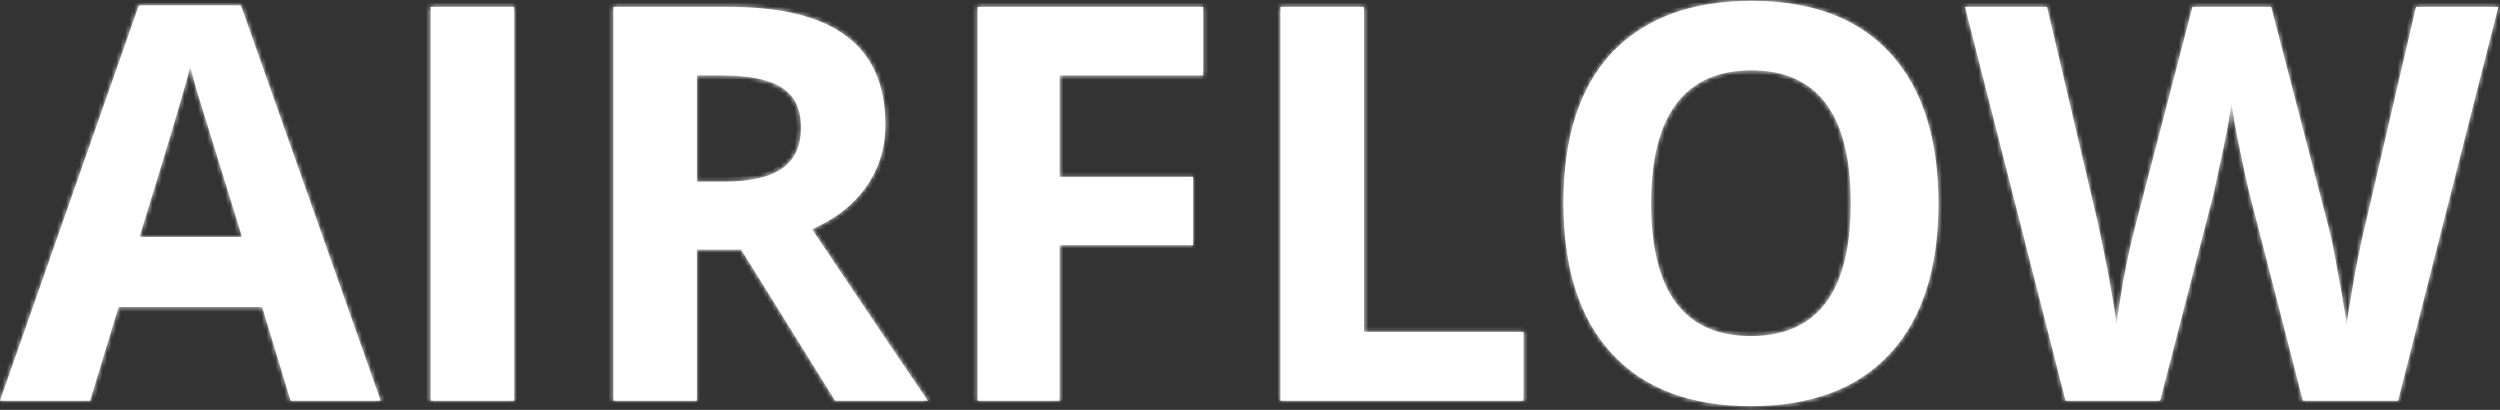 <svg width="549" height="90" viewBox="0 0 549 90" fill="none" xmlns="http://www.w3.org/2000/svg">
<rect x="0" y="0" width="549" height="90" fill="#333333" stroke="none"/>
<mask id="path-1-inside-1_4_11" fill="white">
<path d="M83.6 88H63.817L57.573 67.429H26.026L19.783 88H0L30.495 1.18H52.907L83.6 88ZM30.627 52.05H53.17L43.377 20.437C42.676 18.071 42.15 16.121 41.8 14.588C40.617 19.32 36.892 31.807 30.627 52.05ZM112.909 88H94.572V1.509H112.909V88ZM153.026 54.81V88H134.689V1.509H159.861C171.56 1.509 180.235 3.656 185.887 7.949C191.583 12.2 194.431 18.684 194.431 27.403C194.431 32.486 193.029 37.021 190.225 41.008C187.465 44.952 183.5 48.062 178.329 50.341C191.342 69.751 199.821 82.304 203.764 88H183.39L162.753 54.81H153.026ZM153.026 16.559V39.891H158.941C164.725 39.891 168.997 38.927 171.757 36.999C174.517 35.071 175.898 32.07 175.898 27.995C175.898 23.92 174.496 21.006 171.691 19.254C168.931 17.457 164.549 16.559 158.547 16.559H153.026ZM232.678 53.824V88H214.67V1.509H264.225V16.559H232.678V38.839H261.99V53.824H232.678ZM334.56 88H281.193V1.509H299.53V72.884H334.56V88ZM384.605 15.442C377.332 15.442 371.833 17.895 368.109 22.803C364.428 27.71 362.588 34.983 362.588 44.623C362.588 64.077 369.883 73.804 384.474 73.804C399.108 73.804 406.425 64.077 406.425 44.623C406.425 25.169 399.152 15.442 384.605 15.442ZM353.978 11.564C361.164 3.984 371.395 0.194 384.671 0.194C397.947 0.194 408.09 4.028 415.101 11.696C422.155 19.363 425.682 30.361 425.682 44.689C425.682 59.016 422.133 70.014 415.035 77.681C407.937 85.349 397.75 89.183 384.474 89.183C371.242 89.183 361.076 85.349 353.978 77.681C346.88 70.014 343.331 58.972 343.331 44.557C343.331 30.142 346.88 19.144 353.978 11.564ZM548.632 1.509L526.615 88H505.715L494.016 42.585C493.622 41.139 492.899 37.853 491.847 32.727C490.796 27.601 490.182 24.139 490.007 22.343C489.832 24.49 489.24 27.929 488.233 32.661L486.064 42.717L474.365 88H453.597L431.514 1.509H449.522L460.629 48.698C462.644 57.943 464.047 65.501 464.835 71.372C465.054 69.094 465.558 65.742 466.347 61.316C467.179 56.847 468.012 53.057 468.844 49.946L481.463 1.509H498.748L511.367 49.946C511.893 51.831 512.572 55.16 513.404 59.936C514.106 63.485 514.741 67.297 515.31 71.372C515.661 68.743 516.274 64.997 517.151 60.133C518.071 55.27 518.881 51.458 519.582 48.698L530.558 1.509H548.632Z"/>
</mask>
<path d="M83.6 88H63.817L57.573 67.429H26.026L19.783 88H0L30.495 1.18H52.907L83.6 88ZM30.627 52.05H53.17L43.377 20.437C42.676 18.071 42.15 16.121 41.8 14.588C40.617 19.32 36.892 31.807 30.627 52.05ZM112.909 88H94.572V1.509H112.909V88ZM153.026 54.81V88H134.689V1.509H159.861C171.56 1.509 180.235 3.656 185.887 7.949C191.583 12.2 194.431 18.684 194.431 27.403C194.431 32.486 193.029 37.021 190.225 41.008C187.465 44.952 183.5 48.062 178.329 50.341C191.342 69.751 199.821 82.304 203.764 88H183.39L162.753 54.81H153.026ZM153.026 16.559V39.891H158.941C164.725 39.891 168.997 38.927 171.757 36.999C174.517 35.071 175.898 32.07 175.898 27.995C175.898 23.92 174.496 21.006 171.691 19.254C168.931 17.457 164.549 16.559 158.547 16.559H153.026ZM232.678 53.824V88H214.67V1.509H264.225V16.559H232.678V38.839H261.99V53.824H232.678ZM334.56 88H281.193V1.509H299.53V72.884H334.56V88ZM384.605 15.442C377.332 15.442 371.833 17.895 368.109 22.803C364.428 27.71 362.588 34.983 362.588 44.623C362.588 64.077 369.883 73.804 384.474 73.804C399.108 73.804 406.425 64.077 406.425 44.623C406.425 25.169 399.152 15.442 384.605 15.442ZM353.978 11.564C361.164 3.984 371.395 0.194 384.671 0.194C397.947 0.194 408.09 4.028 415.101 11.696C422.155 19.363 425.682 30.361 425.682 44.689C425.682 59.016 422.133 70.014 415.035 77.681C407.937 85.349 397.75 89.183 384.474 89.183C371.242 89.183 361.076 85.349 353.978 77.681C346.88 70.014 343.331 58.972 343.331 44.557C343.331 30.142 346.88 19.144 353.978 11.564ZM548.632 1.509L526.615 88H505.715L494.016 42.585C493.622 41.139 492.899 37.853 491.847 32.727C490.796 27.601 490.182 24.139 490.007 22.343C489.832 24.49 489.24 27.929 488.233 32.661L486.064 42.717L474.365 88H453.597L431.514 1.509H449.522L460.629 48.698C462.644 57.943 464.047 65.501 464.835 71.372C465.054 69.094 465.558 65.742 466.347 61.316C467.179 56.847 468.012 53.057 468.844 49.946L481.463 1.509H498.748L511.367 49.946C511.893 51.831 512.572 55.16 513.404 59.936C514.106 63.485 514.741 67.297 515.31 71.372C515.661 68.743 516.274 64.997 517.151 60.133C518.071 55.27 518.881 51.458 519.582 48.698L530.558 1.509H548.632Z" fill="white"/>
<path d="M83.6 88V89H85.014L84.542 87.667L83.6 88ZM63.817 88L62.86 88.29L63.075 89H63.817V88ZM57.573 67.429L58.53 67.138L58.315 66.429H57.573V67.429ZM26.026 67.429V66.429H25.285L25.069 67.138L26.026 67.429ZM19.783 88V89H20.524L20.739 88.29L19.783 88ZM0 88L-0.943 87.669L-1.411 89H0V88ZM30.495 1.18V0.18H29.787L29.552 0.849L30.495 1.18ZM52.907 1.18L53.85 0.847L53.614 0.18H52.907V1.18ZM30.627 52.05L29.672 51.754L29.271 53.05H30.627V52.05ZM53.17 52.05V53.05H54.526L54.125 51.754L53.17 52.05ZM43.377 20.437L42.418 20.721L42.422 20.733L43.377 20.437ZM41.8 14.588L42.775 14.365L40.83 14.345L41.8 14.588ZM83.6 87H63.817V89H83.6V87ZM64.774 87.71L58.53 67.138L56.616 67.719L62.86 88.29L64.774 87.71ZM57.573 66.429H26.026V68.429H57.573V66.429ZM25.069 67.138L18.826 87.71L20.739 88.29L26.983 67.719L25.069 67.138ZM19.783 87H0V89H19.783V87ZM0.943 88.331L31.439 1.511L29.552 0.849L-0.943 87.669L0.943 88.331ZM30.495 2.18H52.907V0.18H30.495V2.18ZM51.964 1.513L82.657 88.333L84.542 87.667L53.85 0.847L51.964 1.513ZM30.627 53.05H53.17V51.05H30.627V53.05ZM54.125 51.754L44.332 20.141L42.422 20.733L52.215 52.345L54.125 51.754ZM44.336 20.153C43.638 17.797 43.119 15.87 42.775 14.365L40.825 14.81C41.182 16.372 41.714 18.345 42.418 20.721L44.336 20.153ZM40.83 14.345C39.655 19.044 35.941 31.5 29.672 51.754L31.582 52.345C37.844 32.114 41.579 19.595 42.77 14.83L40.83 14.345ZM112.909 88V89H113.909V88H112.909ZM94.572 88H93.572V89H94.572V88ZM94.572 1.509V0.509H93.572V1.509H94.572ZM112.909 1.509H113.909V0.509H112.909V1.509ZM112.909 87H94.572V89H112.909V87ZM95.572 88V1.509H93.572V88H95.572ZM94.572 2.509H112.909V0.509H94.572V2.509ZM111.909 1.509V88H113.909V1.509H111.909ZM153.026 54.81V53.81H152.026V54.81H153.026ZM153.026 88V89H154.026V88H153.026ZM134.689 88H133.689V89H134.689V88ZM134.689 1.509V0.509H133.689V1.509H134.689ZM185.887 7.949L185.283 8.746L185.289 8.751L185.887 7.949ZM190.225 41.008L189.407 40.433L189.406 40.435L190.225 41.008ZM178.329 50.341L177.926 49.426L176.834 49.907L177.499 50.898L178.329 50.341ZM203.764 88V89H205.673L204.586 87.431L203.764 88ZM183.39 88L182.541 88.528L182.834 89H183.39V88ZM162.753 54.81L163.602 54.282L163.309 53.81H162.753V54.81ZM153.026 16.559V15.559H152.026V16.559H153.026ZM153.026 39.891H152.026V40.891H153.026V39.891ZM171.757 36.999L171.184 36.179L171.184 36.179L171.757 36.999ZM171.691 19.254L171.146 20.092L171.154 20.097L171.161 20.102L171.691 19.254ZM152.026 54.81V88H154.026V54.81H152.026ZM153.026 87H134.689V89H153.026V87ZM135.689 88V1.509H133.689V88H135.689ZM134.689 2.509H159.861V0.509H134.689V2.509ZM159.861 2.509C171.471 2.509 179.885 4.645 185.283 8.746L186.492 7.153C180.585 2.666 171.649 0.509 159.861 0.509V2.509ZM185.289 8.751C190.675 12.769 193.431 18.92 193.431 27.403H195.431C195.431 18.449 192.492 11.63 186.486 7.148L185.289 8.751ZM193.431 27.403C193.431 32.289 192.088 36.621 189.407 40.433L191.043 41.583C193.971 37.42 195.431 32.683 195.431 27.403H193.431ZM189.406 40.435C186.767 44.204 182.958 47.208 177.926 49.426L178.733 51.256C184.041 48.917 188.162 45.699 191.044 41.582L189.406 40.435ZM177.499 50.898C190.511 70.306 198.993 82.866 202.942 88.569L204.586 87.431C200.648 81.742 192.174 69.196 179.16 49.784L177.499 50.898ZM203.764 87H183.39V89H203.764V87ZM184.239 87.472L163.602 54.282L161.904 55.338L182.541 88.528L184.239 87.472ZM162.753 53.81H153.026V55.81H162.753V53.81ZM152.026 16.559V39.891H154.026V16.559H152.026ZM153.026 40.891H158.941V38.891H153.026V40.891ZM158.941 40.891C164.798 40.891 169.319 39.922 172.33 37.819L171.184 36.179C168.674 37.932 164.651 38.891 158.941 38.891V40.891ZM172.33 37.819C175.416 35.663 176.898 32.318 176.898 27.995H174.898C174.898 31.821 173.619 34.479 171.184 36.179L172.33 37.819ZM176.898 27.995C176.898 23.668 175.388 20.385 172.221 18.406L171.161 20.102C173.603 21.628 174.898 24.173 174.898 27.995H176.898ZM172.237 18.416C169.228 16.458 164.606 15.559 158.547 15.559V17.559C164.493 17.559 168.634 18.457 171.146 20.092L172.237 18.416ZM158.547 15.559H153.026V17.559H158.547V15.559ZM232.678 53.824V52.824H231.678V53.824H232.678ZM232.678 88V89H233.678V88H232.678ZM214.67 88H213.67V89H214.67V88ZM214.67 1.509V0.509H213.67V1.509H214.67ZM264.225 1.509H265.225V0.509H264.225V1.509ZM264.225 16.559V17.559H265.225V16.559H264.225ZM232.678 16.559V15.559H231.678V16.559H232.678ZM232.678 38.839H231.678V39.839H232.678V38.839ZM261.99 38.839H262.99V37.839H261.99V38.839ZM261.99 53.824V54.824H262.99V53.824H261.99ZM231.678 53.824V88H233.678V53.824H231.678ZM232.678 87H214.67V89H232.678V87ZM215.67 88V1.509H213.67V88H215.67ZM214.67 2.509H264.225V0.509H214.67V2.509ZM263.225 1.509V16.559H265.225V1.509H263.225ZM264.225 15.559H232.678V17.559H264.225V15.559ZM231.678 16.559V38.839H233.678V16.559H231.678ZM232.678 39.839H261.99V37.839H232.678V39.839ZM260.99 38.839V53.824H262.99V38.839H260.99ZM261.99 52.824H232.678V54.824H261.99V52.824ZM334.56 88V89H335.56V88H334.56ZM281.193 88H280.193V89H281.193V88ZM281.193 1.509V0.509H280.193V1.509H281.193ZM299.53 1.509H300.53V0.509H299.53V1.509ZM299.53 72.884H298.53V73.884H299.53V72.884ZM334.56 72.884H335.56V71.884H334.56V72.884ZM334.56 87H281.193V89H334.56V87ZM282.193 88V1.509H280.193V88H282.193ZM281.193 2.509H299.53V0.509H281.193V2.509ZM298.53 1.509V72.884H300.53V1.509H298.53ZM299.53 73.884H334.56V71.884H299.53V73.884ZM333.56 72.884V88H335.56V72.884H333.56ZM368.109 22.803L367.312 22.198L367.309 22.203L368.109 22.803ZM353.978 11.564L353.253 10.876L353.248 10.881L353.978 11.564ZM415.101 11.696L414.363 12.37L414.365 12.373L415.101 11.696ZM415.035 77.681L414.301 77.002L414.301 77.002L415.035 77.681ZM353.978 77.681L354.712 77.002L353.978 77.681ZM384.605 14.442C377.083 14.442 371.261 16.995 367.312 22.198L368.905 23.407C372.405 18.796 377.581 16.442 384.605 16.442V14.442ZM367.309 22.203C363.443 27.357 361.588 34.883 361.588 44.623H363.588C363.588 35.084 365.413 28.063 368.909 23.403L367.309 22.203ZM361.588 44.623C361.588 54.446 363.425 61.996 367.259 67.109C371.135 72.276 376.935 74.804 384.474 74.804V72.804C377.422 72.804 372.279 70.469 368.859 65.909C365.399 61.294 363.588 54.254 363.588 44.623H361.588ZM384.474 74.804C392.034 74.804 397.85 72.276 401.736 67.11C405.583 61.997 407.425 54.447 407.425 44.623H405.425C405.425 54.253 403.609 61.294 400.138 65.907C396.708 70.468 391.548 72.804 384.474 72.804V74.804ZM407.425 44.623C407.425 34.8 405.594 27.251 401.771 22.138C397.907 16.971 392.124 14.442 384.605 14.442V16.442C391.633 16.442 396.76 18.776 400.169 23.336C403.62 27.95 405.425 34.992 405.425 44.623H407.425ZM354.704 12.252C361.653 4.922 371.591 1.194 384.671 1.194V-0.806C371.199 -0.806 360.675 3.046 353.253 10.876L354.704 12.252ZM384.671 1.194C397.749 1.194 407.591 4.964 414.363 12.37L415.839 11.021C408.589 3.092 398.145 -0.806 384.671 -0.806V1.194ZM414.365 12.373C421.194 19.796 424.682 30.517 424.682 44.689H426.682C426.682 30.205 423.116 18.93 415.837 11.019L414.365 12.373ZM424.682 44.689C424.682 58.859 421.173 69.579 414.301 77.002L415.769 78.361C423.093 70.449 426.682 59.173 426.682 44.689H424.682ZM414.301 77.002C407.441 84.413 397.551 88.183 384.474 88.183V90.183C397.948 90.183 408.433 86.285 415.769 78.361L414.301 77.002ZM384.474 88.183C371.441 88.183 361.573 84.414 354.712 77.002L353.244 78.361C360.58 86.284 371.042 90.183 384.474 90.183V88.183ZM354.712 77.002C347.841 69.58 344.331 58.817 344.331 44.557H342.331C342.331 59.128 345.919 70.448 353.244 78.361L354.712 77.002ZM344.331 44.557C344.331 30.296 347.841 19.581 354.708 12.248L353.248 10.881C345.919 18.708 342.331 29.987 342.331 44.557H344.331ZM548.632 1.509L549.601 1.755L549.918 0.509H548.632V1.509ZM526.615 88V89H527.392L527.584 88.247L526.615 88ZM505.715 88L504.746 88.249L504.94 89H505.715V88ZM494.016 42.585L494.985 42.336L494.981 42.322L494.016 42.585ZM491.847 32.727L490.868 32.928L490.868 32.928L491.847 32.727ZM490.007 22.343L491.002 22.246L489.01 22.261L490.007 22.343ZM488.233 32.661L489.21 32.872L489.211 32.87L488.233 32.661ZM486.064 42.717L487.032 42.967L487.037 42.947L487.041 42.928L486.064 42.717ZM474.365 88V89H475.14L475.333 88.25L474.365 88ZM453.597 88L452.628 88.247L452.82 89H453.597V88ZM431.514 1.509V0.509H430.226L430.545 1.756L431.514 1.509ZM449.522 1.509L450.495 1.279L450.314 0.509H449.522V1.509ZM460.629 48.698L461.606 48.485L461.604 48.477L461.602 48.469L460.629 48.698ZM464.835 71.372L463.844 71.505L465.831 71.468L464.835 71.372ZM466.347 61.316L465.364 61.133L465.362 61.141L466.347 61.316ZM468.844 49.946L469.81 50.205L469.812 50.199L468.844 49.946ZM481.463 1.509V0.509H480.69L480.495 1.256L481.463 1.509ZM498.748 1.509L499.716 1.256L499.521 0.509H498.748V1.509ZM511.367 49.946L510.399 50.199L510.402 50.207L510.404 50.215L511.367 49.946ZM513.404 59.936L512.419 60.108L512.421 60.119L512.423 60.13L513.404 59.936ZM515.31 71.372L514.32 71.51L516.302 71.504L515.31 71.372ZM517.151 60.133L516.168 59.948L516.167 59.956L517.151 60.133ZM519.582 48.698L520.552 48.944L520.554 48.934L520.556 48.924L519.582 48.698ZM530.558 1.509V0.509H529.764L529.584 1.282L530.558 1.509ZM547.663 1.262L525.646 87.753L527.584 88.247L549.601 1.755L547.663 1.262ZM526.615 87H505.715V89H526.615V87ZM506.683 87.751L494.985 42.336L493.048 42.835L504.746 88.249L506.683 87.751ZM494.981 42.322C494.597 40.913 493.88 37.661 492.827 32.526L490.868 32.928C491.918 38.046 492.647 41.366 493.051 42.849L494.981 42.322ZM492.827 32.526C491.774 27.392 491.172 23.982 491.002 22.246L489.012 22.44C489.193 24.297 489.818 27.809 490.868 32.928L492.827 32.526ZM489.01 22.261C488.841 24.339 488.262 27.724 487.255 32.453L489.211 32.87C490.219 28.134 490.823 24.64 491.004 22.424L489.01 22.261ZM487.255 32.45L485.086 42.506L487.041 42.928L489.21 32.872L487.255 32.45ZM485.096 42.467L473.397 87.75L475.333 88.25L487.032 42.967L485.096 42.467ZM474.365 87H453.597V89H474.365V87ZM454.566 87.753L432.483 1.261L430.545 1.756L452.628 88.247L454.566 87.753ZM431.514 2.509H449.522V0.509H431.514V2.509ZM448.548 1.738L459.656 48.927L461.602 48.469L450.495 1.279L448.548 1.738ZM459.652 48.911C461.665 58.143 463.061 65.672 463.844 71.505L465.826 71.239C465.033 65.33 463.624 57.743 461.606 48.485L459.652 48.911ZM465.831 71.468C466.046 69.231 466.544 65.911 467.331 61.492L465.362 61.141C464.573 65.573 464.063 68.957 463.84 71.276L465.831 71.468ZM467.33 61.5C468.159 57.046 468.987 53.283 469.81 50.205L467.878 49.688C467.037 52.831 466.199 56.648 465.364 61.133L467.33 61.5ZM469.812 50.199L482.431 1.761L480.495 1.256L467.877 49.694L469.812 50.199ZM481.463 2.509H498.748V0.509H481.463V2.509ZM497.781 1.761L510.399 50.199L512.335 49.694L499.716 1.256L497.781 1.761ZM510.404 50.215C510.915 52.046 511.587 55.331 512.419 60.108L514.39 59.765C513.557 54.99 512.871 51.615 512.33 49.678L510.404 50.215ZM512.423 60.13C513.12 63.658 513.753 67.452 514.32 71.51L516.301 71.234C515.729 67.143 515.091 63.312 514.386 59.742L512.423 60.13ZM516.302 71.504C516.649 68.898 517.259 65.17 518.135 60.311L516.167 59.956C515.289 64.824 514.673 68.588 514.319 71.24L516.302 71.504ZM518.133 60.319C519.052 55.464 519.858 51.675 520.552 48.944L518.613 48.452C517.905 51.241 517.09 55.076 516.168 59.948L518.133 60.319ZM520.556 48.924L531.532 1.735L529.584 1.282L518.608 48.471L520.556 48.924ZM530.558 2.509H548.632V0.509H530.558V2.509Z" fill="white" mask="url(#path-1-inside-1_4_11)"/>
</svg>
